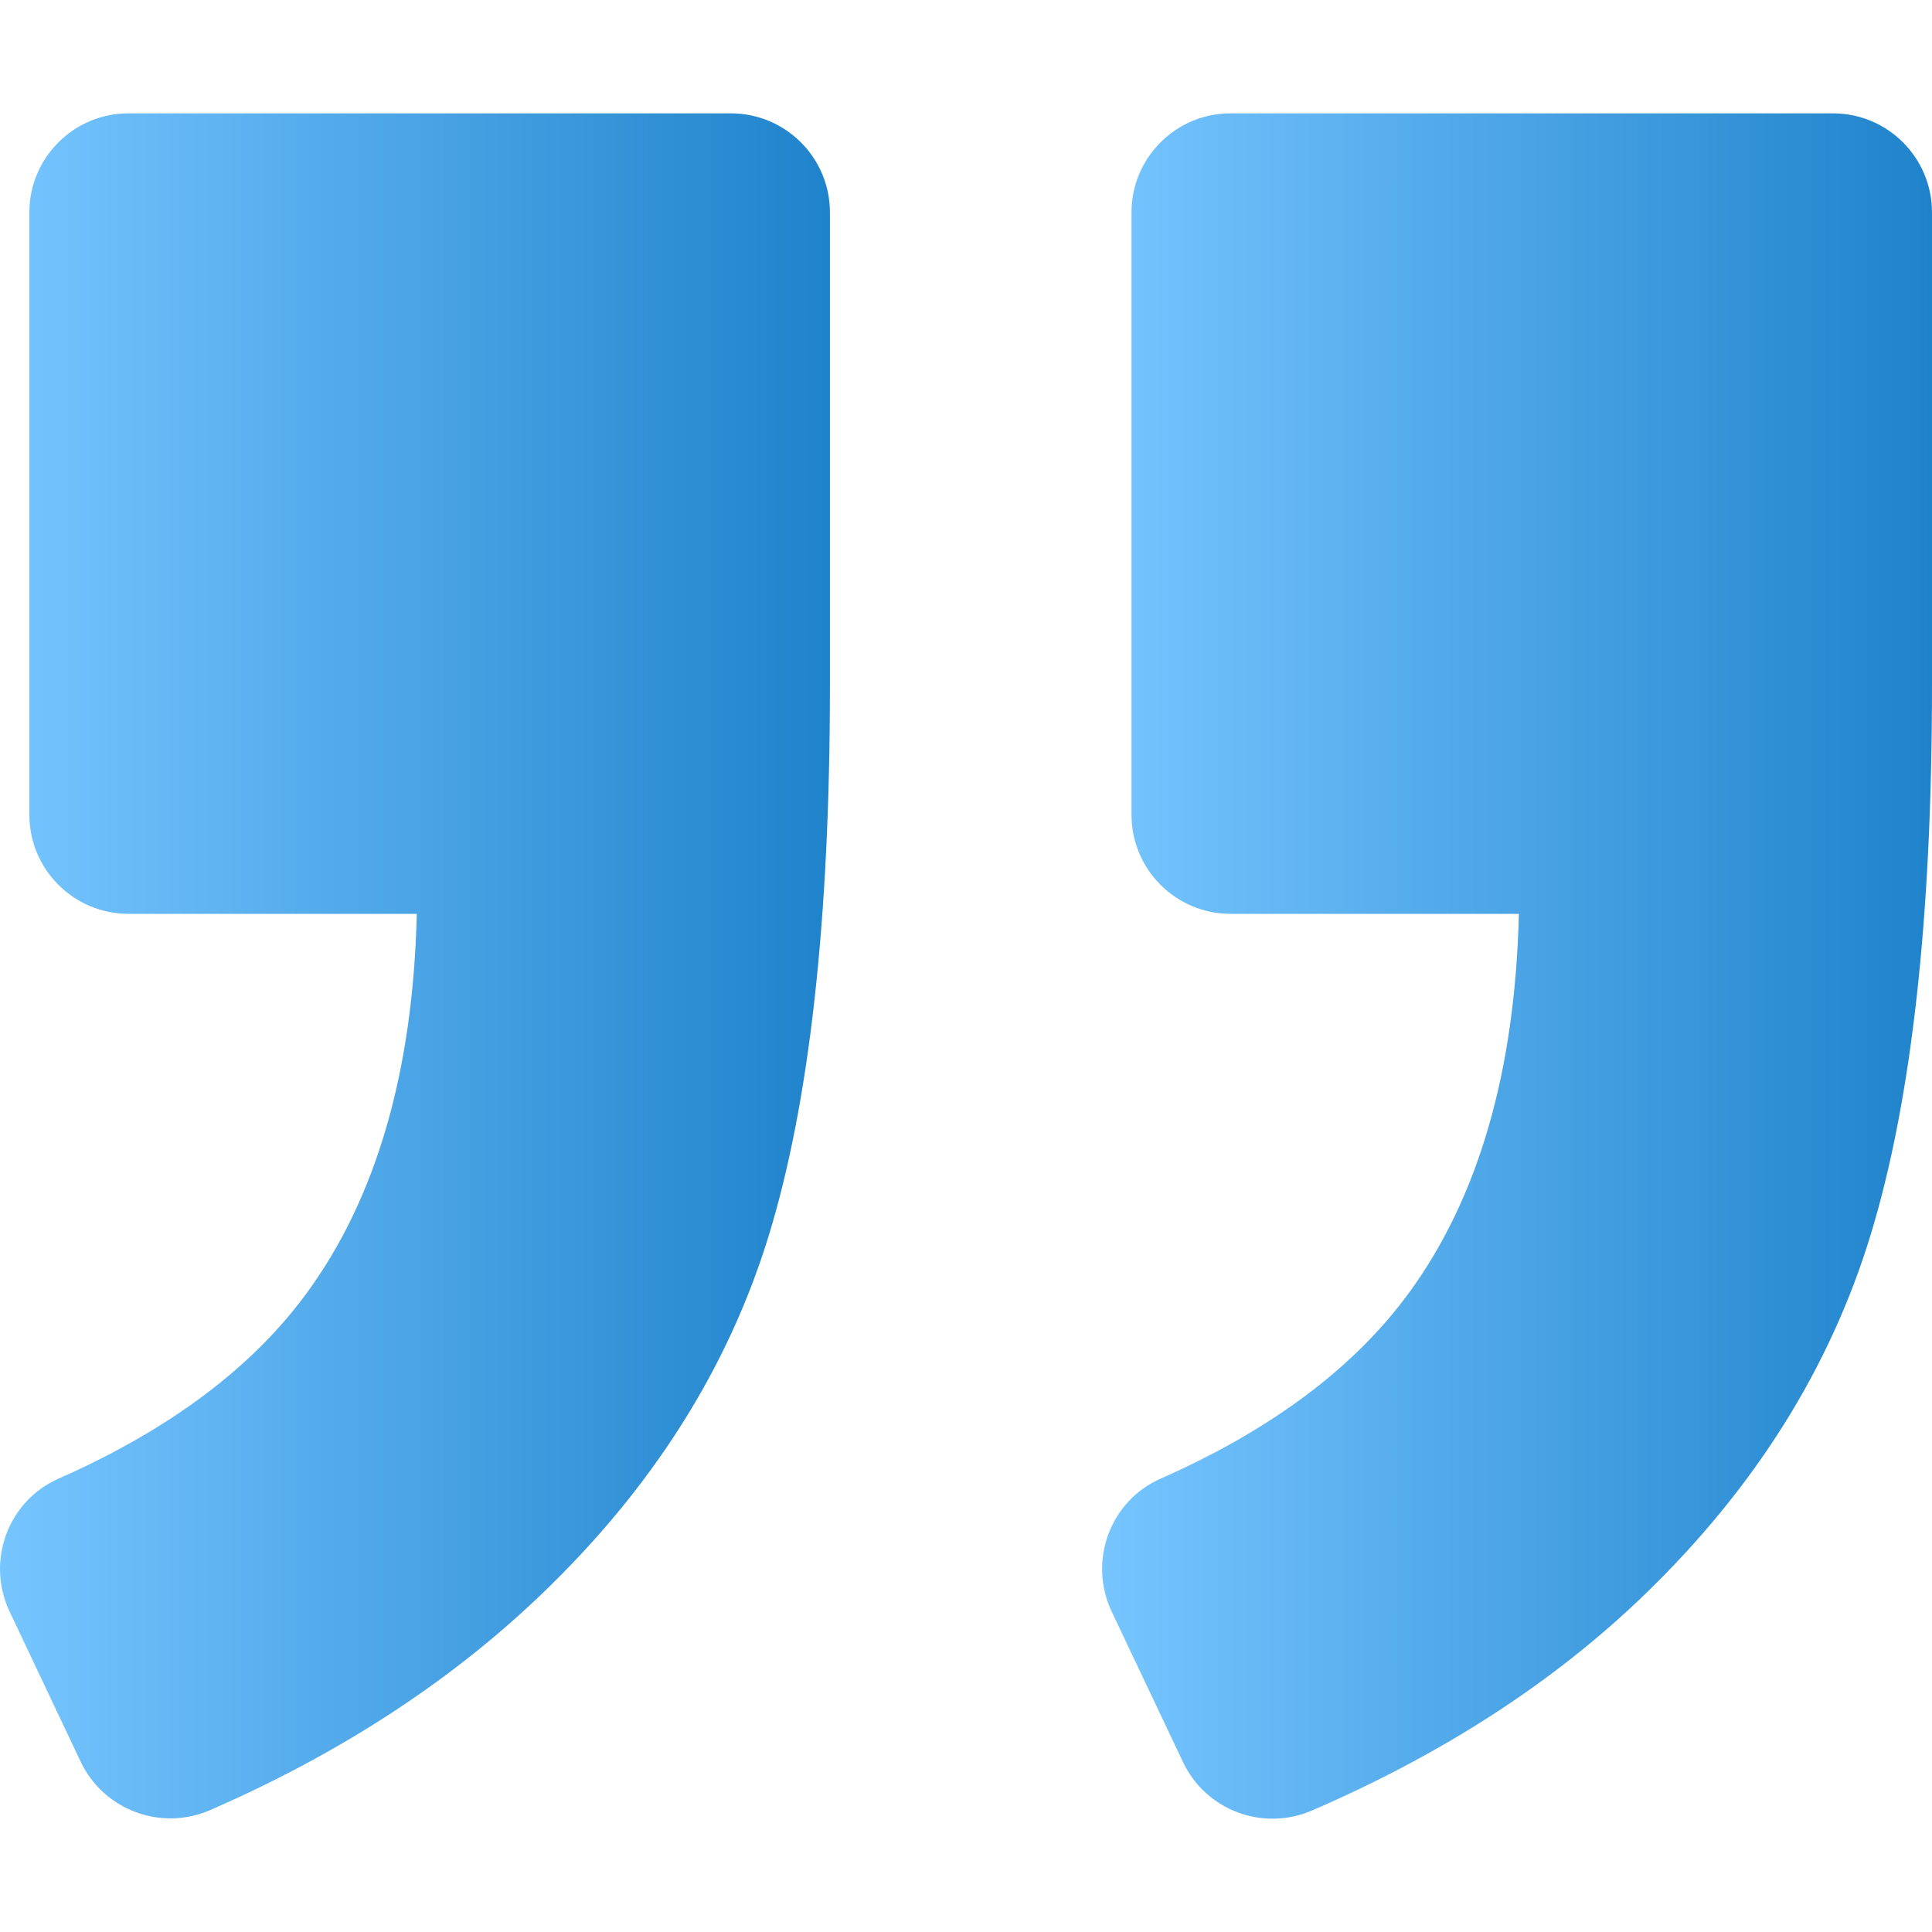 <svg width="30" height="30" viewBox="0 0 30 30" fill="none" xmlns="http://www.w3.org/2000/svg">
<g clip-path="url(#clip0)">
<path d="M28.462 1.76H19.108C18.259 1.76 17.57 2.449 17.57 3.298V12.652C17.57 13.501 18.259 14.19 19.108 14.19H23.585C23.526 16.639 22.957 18.599 21.88 20.073C21.031 21.236 19.745 22.199 18.025 22.959C17.234 23.307 16.893 24.242 17.262 25.024L18.37 27.362C18.727 28.113 19.61 28.442 20.373 28.113C22.41 27.233 24.13 26.119 25.533 24.765C27.243 23.113 28.416 21.248 29.049 19.168C29.683 17.088 30 14.252 30 10.652V3.298C30 2.449 29.311 1.76 28.462 1.76Z" fill="url(#paint0_linear)"/>
<path d="M3.263 28.107C5.275 27.23 6.986 26.116 8.398 24.765C10.124 23.113 11.302 21.254 11.936 19.19C12.57 17.125 12.887 14.279 12.887 10.652V3.298C12.887 2.449 12.198 1.76 11.348 1.76H1.995C1.146 1.76 0.456 2.449 0.456 3.298V12.652C0.456 13.501 1.146 14.19 1.995 14.19H6.472C6.413 16.639 5.844 18.599 4.767 20.073C3.918 21.236 2.632 22.199 0.912 22.959C0.121 23.307 -0.22 24.242 0.149 25.024L1.253 27.356C1.61 28.107 2.5 28.439 3.263 28.107Z" fill="url(#paint1_linear)"/>
</g>
<defs>
<linearGradient id="paint0_linear" x1="17.113" y1="28.24" x2="30" y2="28.24" gradientUnits="userSpaceOnUse">
<stop stop-color="#76C5FF"/>
<stop offset="1" stop-color="#1F83CB"/>
</linearGradient>
<linearGradient id="paint1_linear" x1="1.97429e-06" y1="28.235" x2="12.887" y2="28.235" gradientUnits="userSpaceOnUse">
<stop stop-color="#76C5FF"/>
<stop offset="1" stop-color="#1F83CB"/>
</linearGradient>
<clipPath id="clip0">
<rect width="30" height="30" fill="white"/>
</clipPath>
</defs>
</svg>
